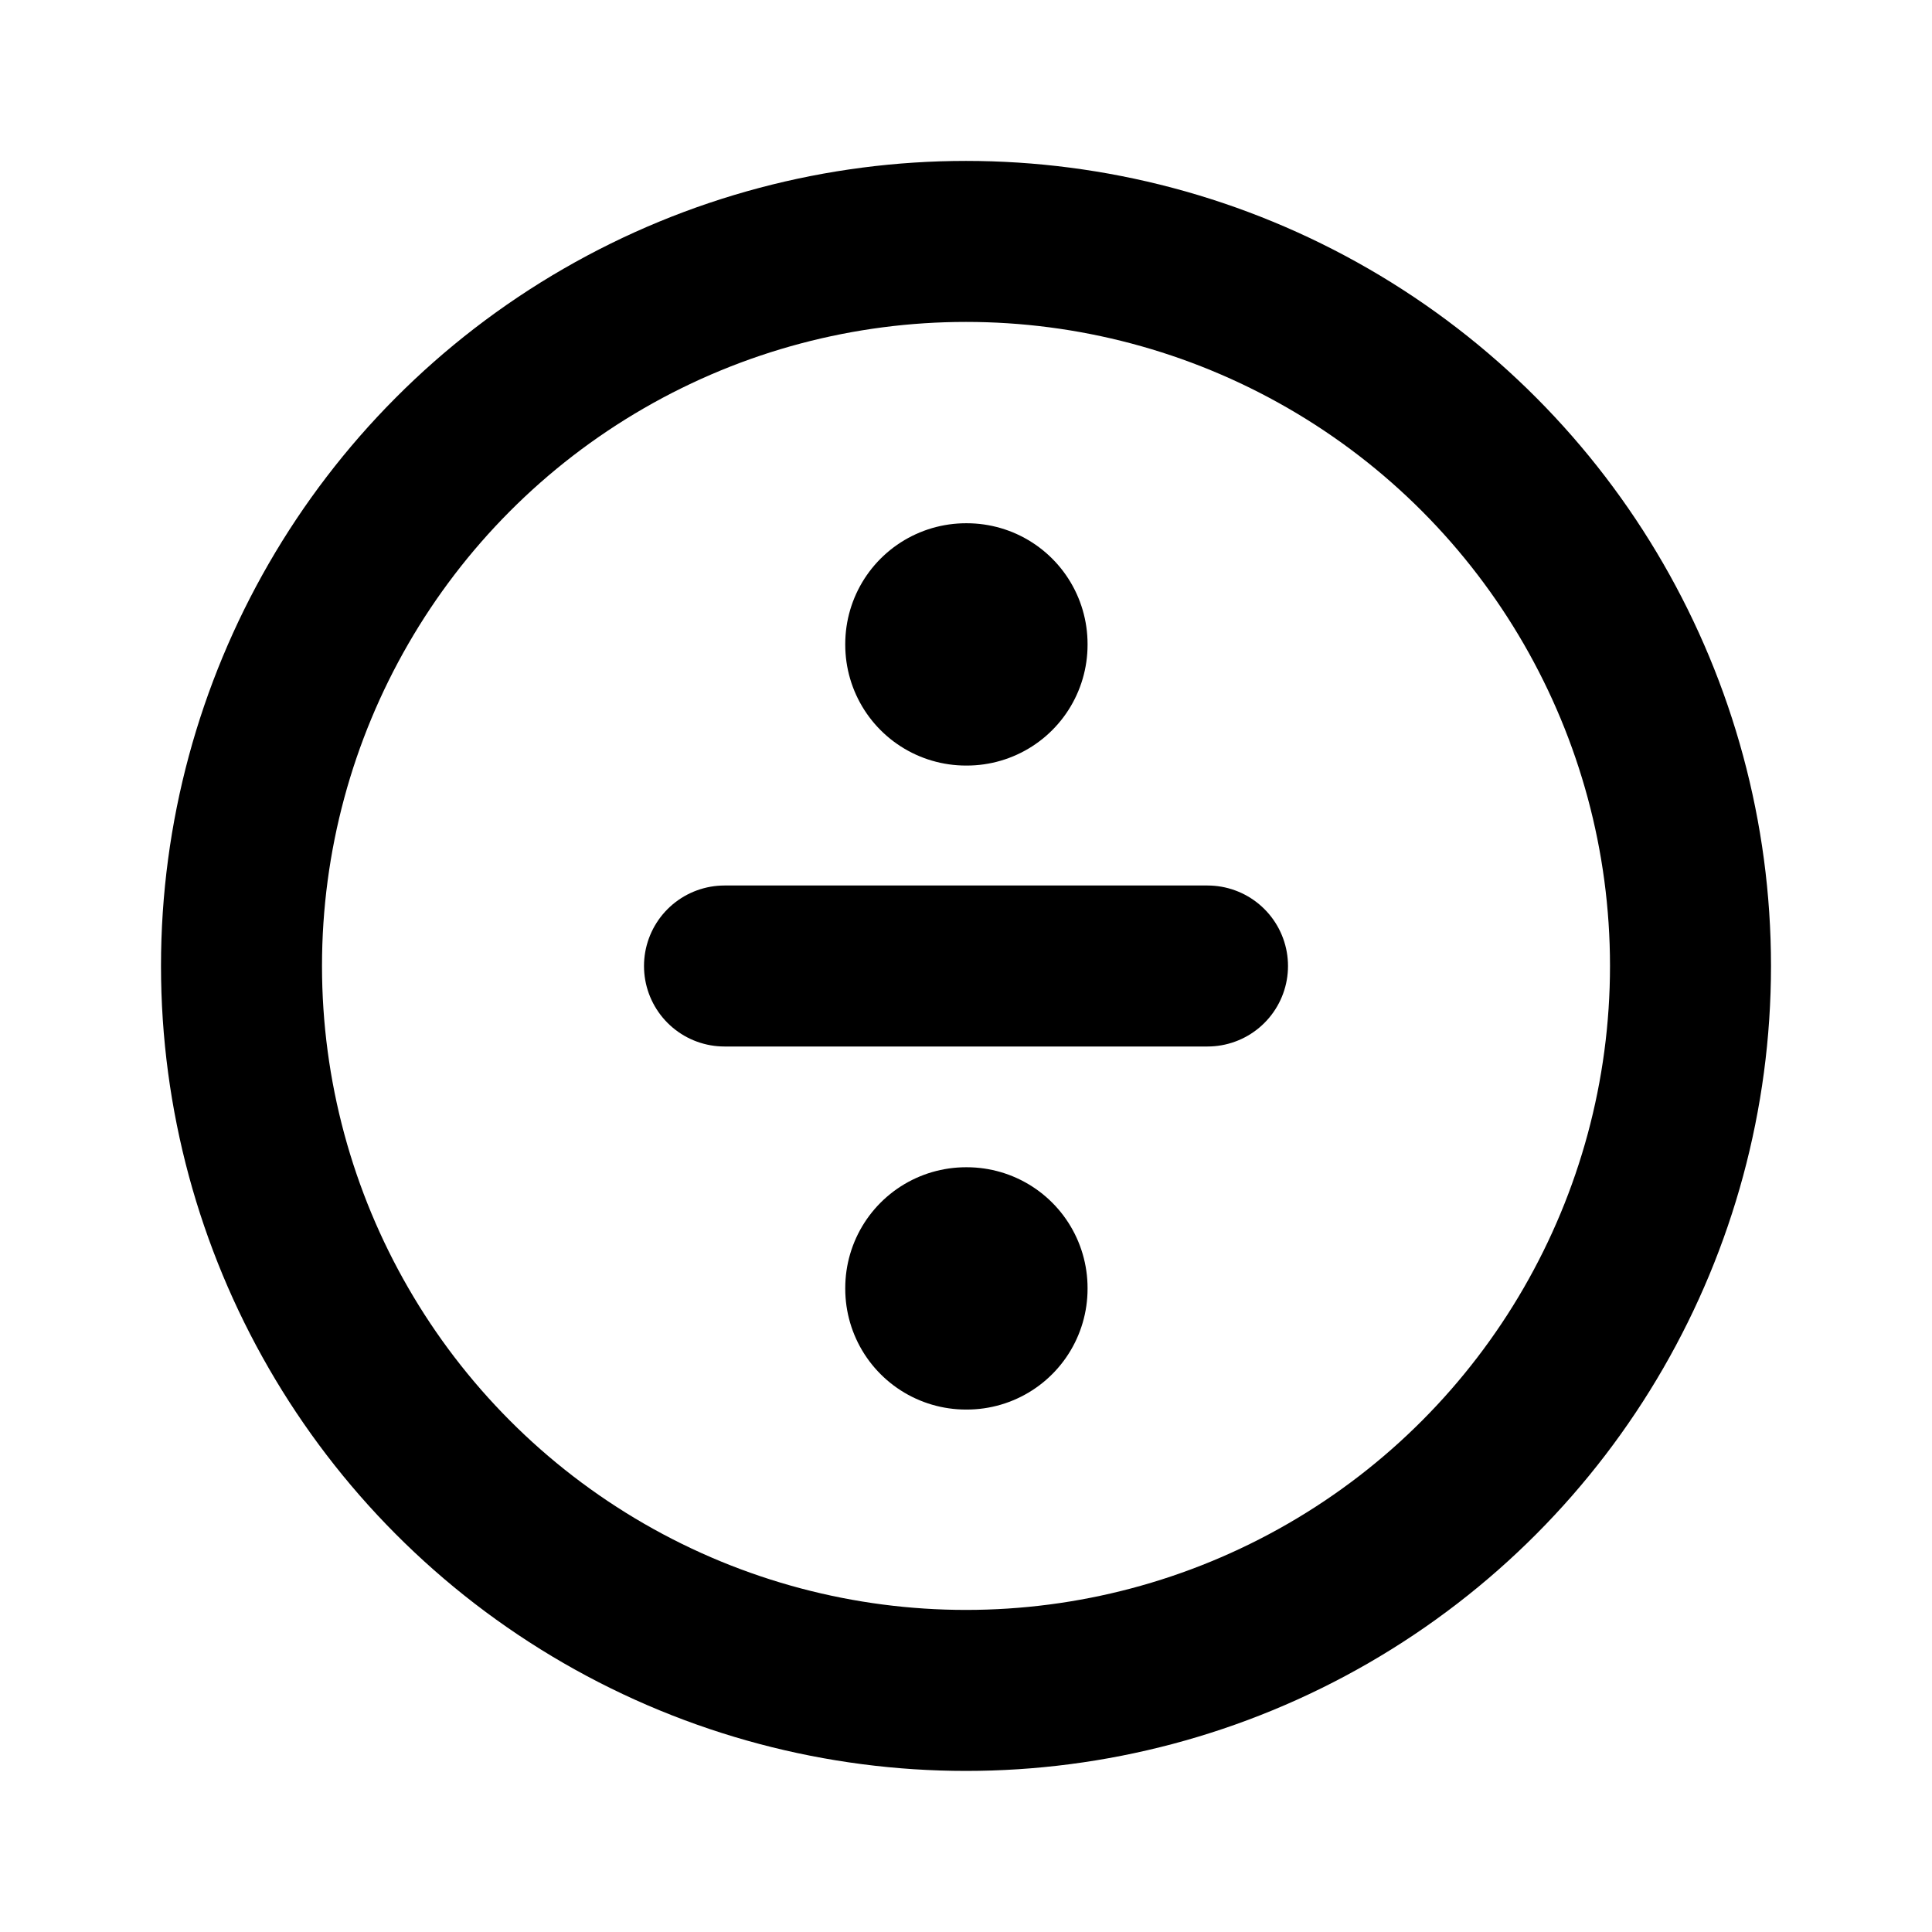 <svg xmlns="http://www.w3.org/2000/svg" width="1em" height="1em" viewBox="0 0 24 24"><g fill="none" stroke="currentColor" stroke-linejoin="round"><circle cx="12" cy="11.999" r="9" stroke-linecap="round" stroke-width="2"/><path stroke-width="3" d="M12 8h.01v.01H12zm0 8h.01v.01H12z"/><path stroke-linecap="round" stroke-width="2" d="M15 12H9"/></g></svg>